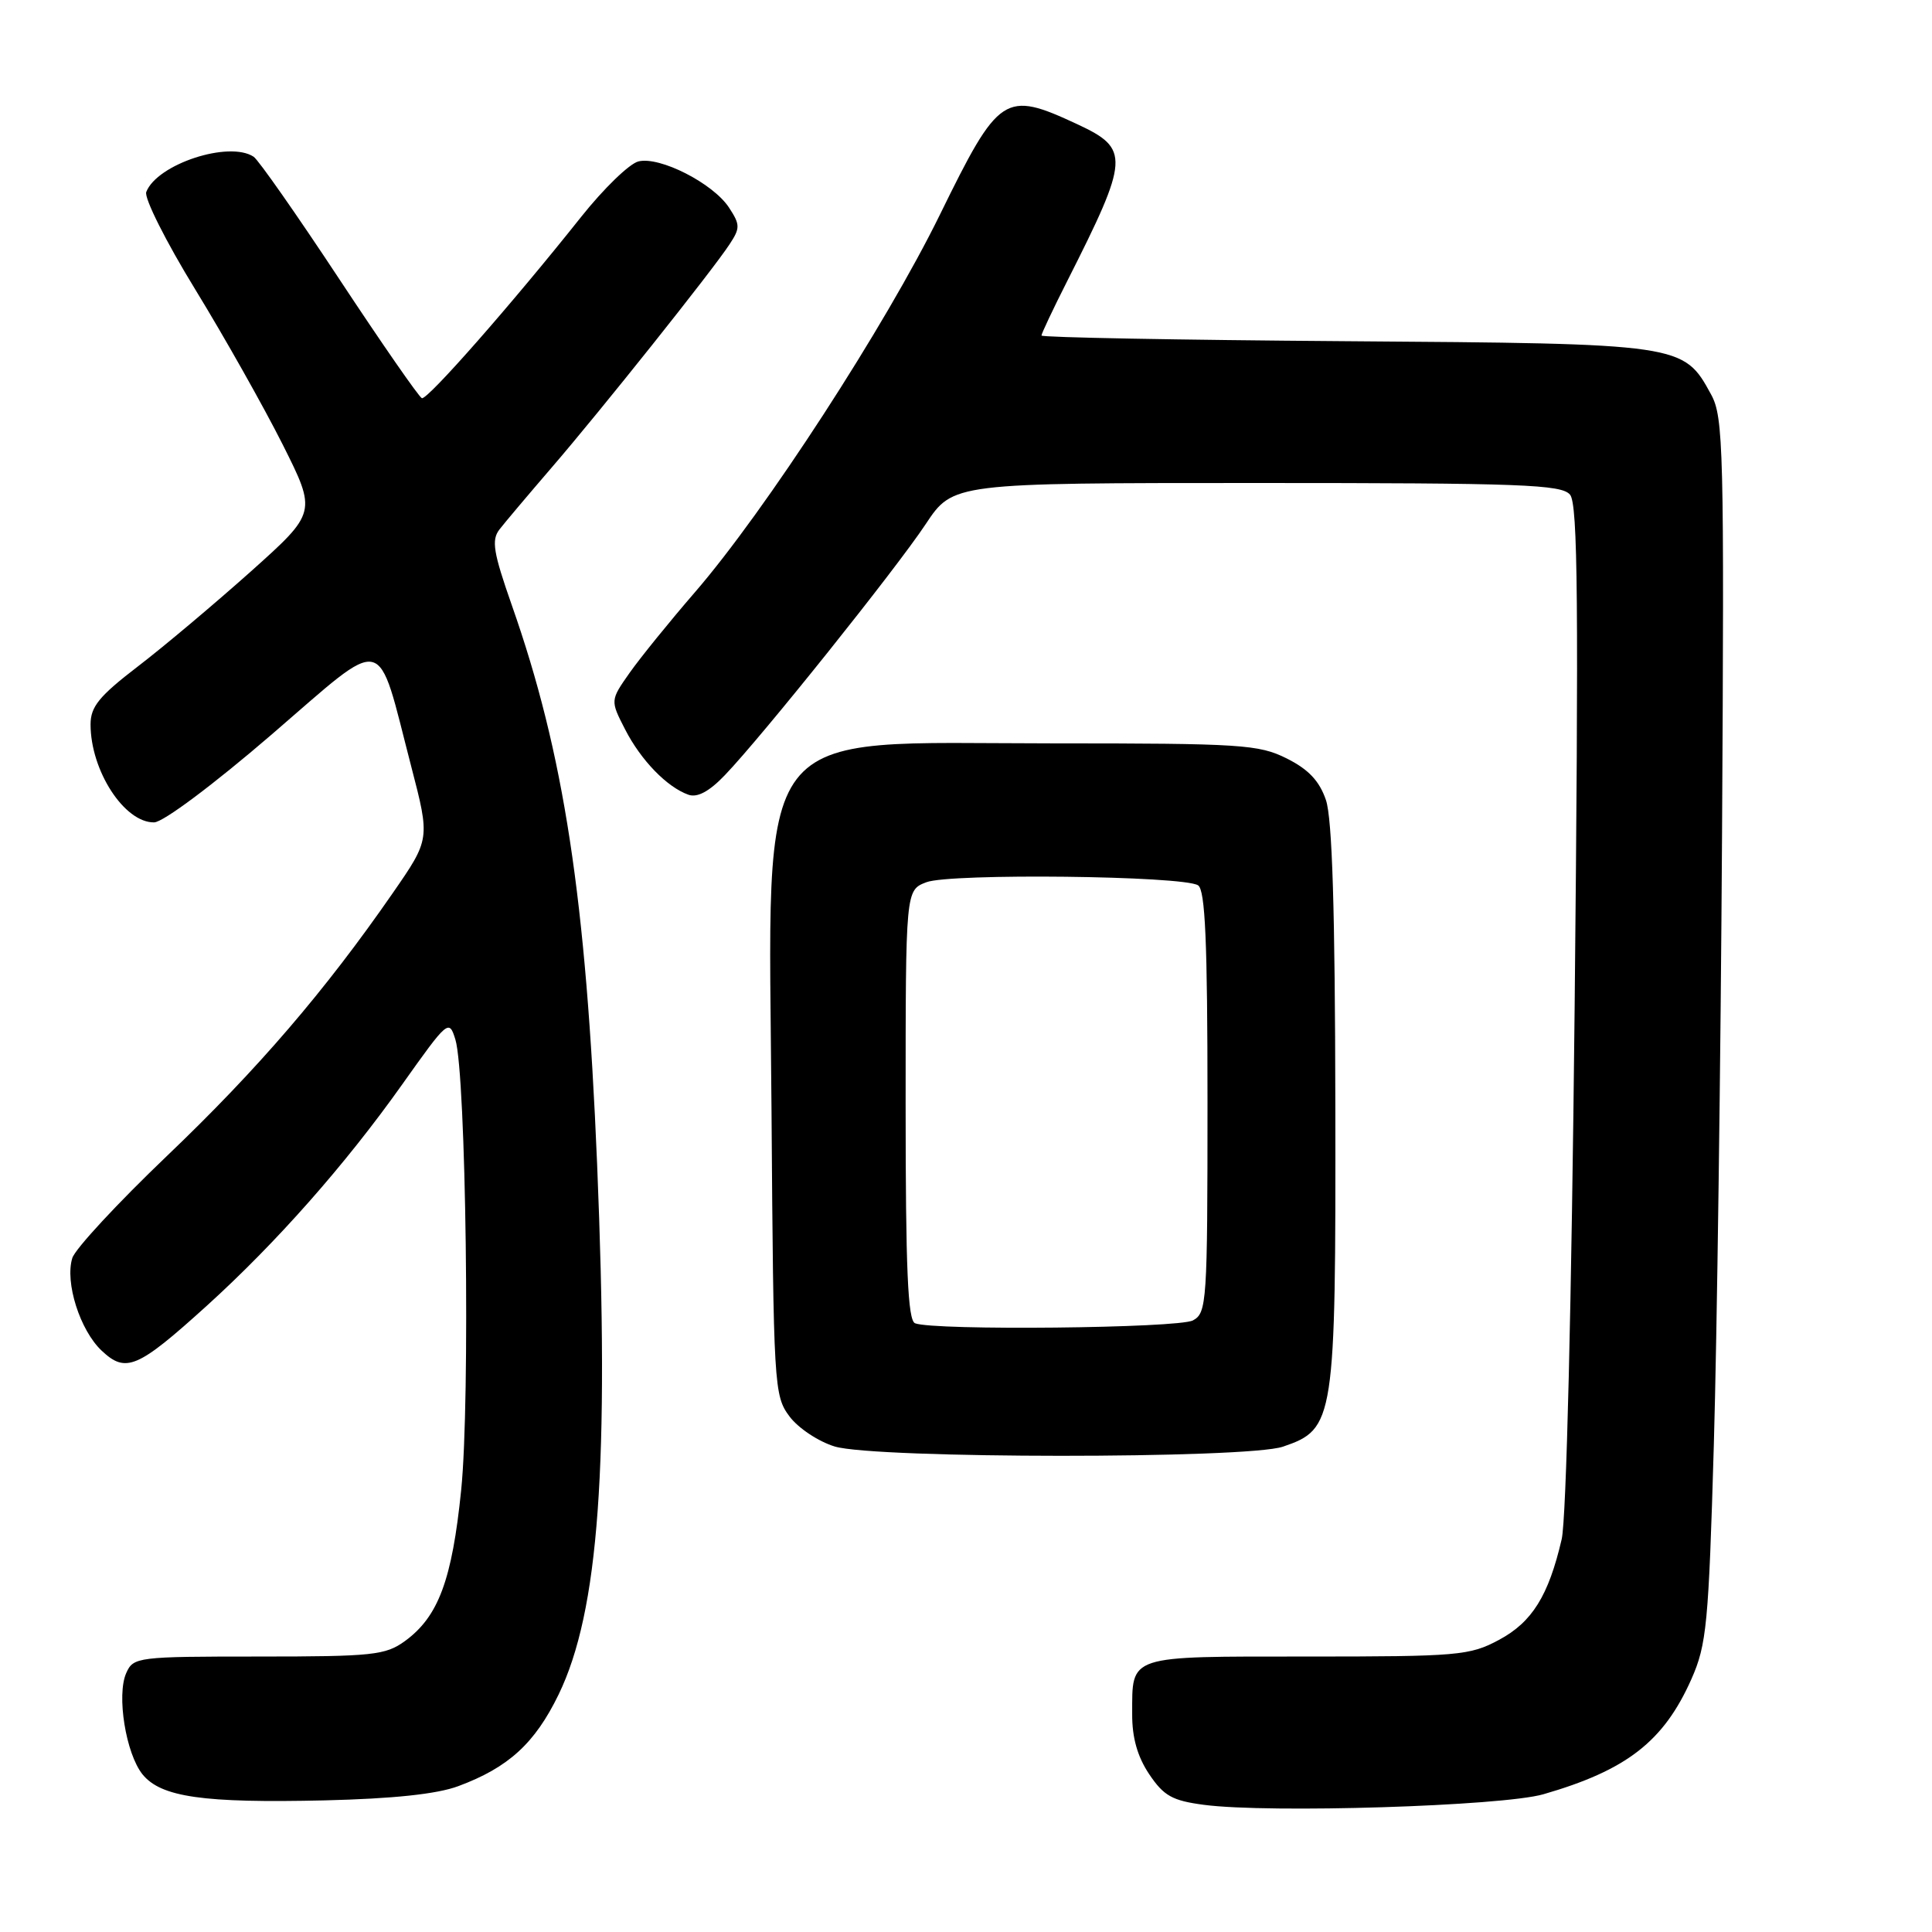 <?xml version="1.0" encoding="UTF-8" standalone="no"?>
<!DOCTYPE svg PUBLIC "-//W3C//DTD SVG 1.1//EN" "http://www.w3.org/Graphics/SVG/1.1/DTD/svg11.dtd" >
<svg xmlns="http://www.w3.org/2000/svg" xmlns:xlink="http://www.w3.org/1999/xlink" version="1.1" viewBox="0 0 256 256">
 <g >
 <path fill="currentColor"
d=" M 204.50 237.75 C 215.55 234.56 220.45 230.75 224.12 222.49 C 226.14 217.93 226.40 215.23 227.09 191.50 C 227.51 177.20 228.00 140.75 228.18 110.50 C 228.48 59.44 228.37 55.27 226.73 52.27 C 223.06 45.55 222.96 45.53 178.25 45.21 C 156.11 45.05 138.00 44.71 138.00 44.46 C 138.00 44.21 139.53 40.96 141.41 37.25 C 149.66 20.93 149.74 19.72 142.75 16.46 C 133.10 11.97 132.39 12.44 124.54 28.45 C 117.35 43.13 101.40 67.71 92.06 78.50 C 88.73 82.35 84.85 87.14 83.43 89.15 C 80.86 92.81 80.86 92.81 82.83 96.65 C 84.93 100.75 88.39 104.31 91.23 105.31 C 92.40 105.72 93.99 104.87 96.05 102.71 C 100.95 97.61 118.69 75.44 122.66 69.45 C 126.28 64.00 126.28 64.00 166.52 64.00 C 201.64 64.00 206.92 64.20 208.04 65.55 C 209.08 66.80 209.19 80.03 208.65 133.30 C 208.24 172.77 207.55 201.30 206.93 203.96 C 205.19 211.45 203.01 214.95 198.61 217.30 C 194.75 219.37 193.23 219.50 173.21 219.50 C 149.25 219.50 150.04 219.24 150.02 227.10 C 150.00 230.25 150.72 232.77 152.28 235.10 C 154.21 237.97 155.34 238.60 159.53 239.15 C 168.18 240.29 199.03 239.32 204.50 237.75 Z  M 60.71 236.68 C 67.37 234.21 70.87 231.01 74.02 224.53 C 79.36 213.52 80.77 194.06 79.12 154.21 C 77.65 118.95 74.74 99.88 67.81 80.17 C 65.37 73.21 65.10 71.57 66.17 70.17 C 66.88 69.25 69.98 65.58 73.06 62.00 C 79.54 54.49 94.39 35.86 96.67 32.37 C 98.09 30.22 98.08 29.77 96.60 27.51 C 94.49 24.29 87.41 20.68 84.59 21.39 C 83.39 21.69 79.99 24.99 77.02 28.72 C 67.88 40.22 56.62 53.04 55.90 52.76 C 55.52 52.62 50.60 45.53 44.97 37.00 C 39.34 28.47 34.23 21.17 33.61 20.77 C 30.35 18.61 20.80 21.75 19.38 25.44 C 19.08 26.23 22.00 32.04 25.87 38.35 C 29.74 44.67 34.94 53.90 37.44 58.87 C 41.97 67.90 41.97 67.90 33.24 75.72 C 28.43 80.01 21.69 85.69 18.25 88.32 C 13.14 92.24 12.00 93.64 12.00 95.99 C 12.00 102.12 16.48 109.02 20.42 108.97 C 21.61 108.96 28.30 103.95 35.98 97.34 C 51.48 83.99 49.83 83.62 54.50 101.60 C 56.99 111.19 56.99 111.19 52.04 118.34 C 43.05 131.32 34.17 141.66 22.13 153.16 C 15.60 159.40 9.95 165.49 9.58 166.70 C 8.58 169.92 10.60 176.28 13.48 178.98 C 16.68 181.99 18.23 181.32 27.38 173.04 C 36.61 164.67 45.73 154.35 53.26 143.74 C 59.36 135.15 59.50 135.03 60.34 137.74 C 61.76 142.36 62.32 185.51 61.11 197.42 C 59.90 209.36 58.09 214.21 53.67 217.44 C 51.08 219.32 49.43 219.50 34.27 219.50 C 18.20 219.50 17.67 219.57 16.73 221.68 C 15.42 224.61 16.68 232.38 18.89 235.12 C 21.34 238.13 26.92 238.93 43.00 238.56 C 52.09 238.34 57.88 237.73 60.71 236.68 Z  M 170.00 191.69 C 176.84 189.36 177.00 188.31 176.94 146.50 C 176.90 120.59 176.53 108.45 175.69 106.00 C 174.83 103.48 173.38 101.94 170.50 100.50 C 166.80 98.65 164.50 98.50 139.50 98.50 C 99.09 98.50 101.86 94.87 102.23 147.18 C 102.49 183.72 102.56 184.94 104.61 187.68 C 105.76 189.23 108.46 191.02 110.61 191.67 C 116.02 193.30 165.22 193.32 170.00 191.69 Z  M 121.25 175.34 C 120.29 174.95 120.00 168.21 120.00 146.39 C 120.00 117.95 120.00 117.95 122.75 116.90 C 125.91 115.69 156.79 116.04 158.75 117.31 C 159.70 117.92 160.00 124.80 160.00 146.02 C 160.00 172.59 159.91 173.98 158.07 174.96 C 156.13 176.00 123.70 176.33 121.25 175.34 Z "/>
</g>
</svg>